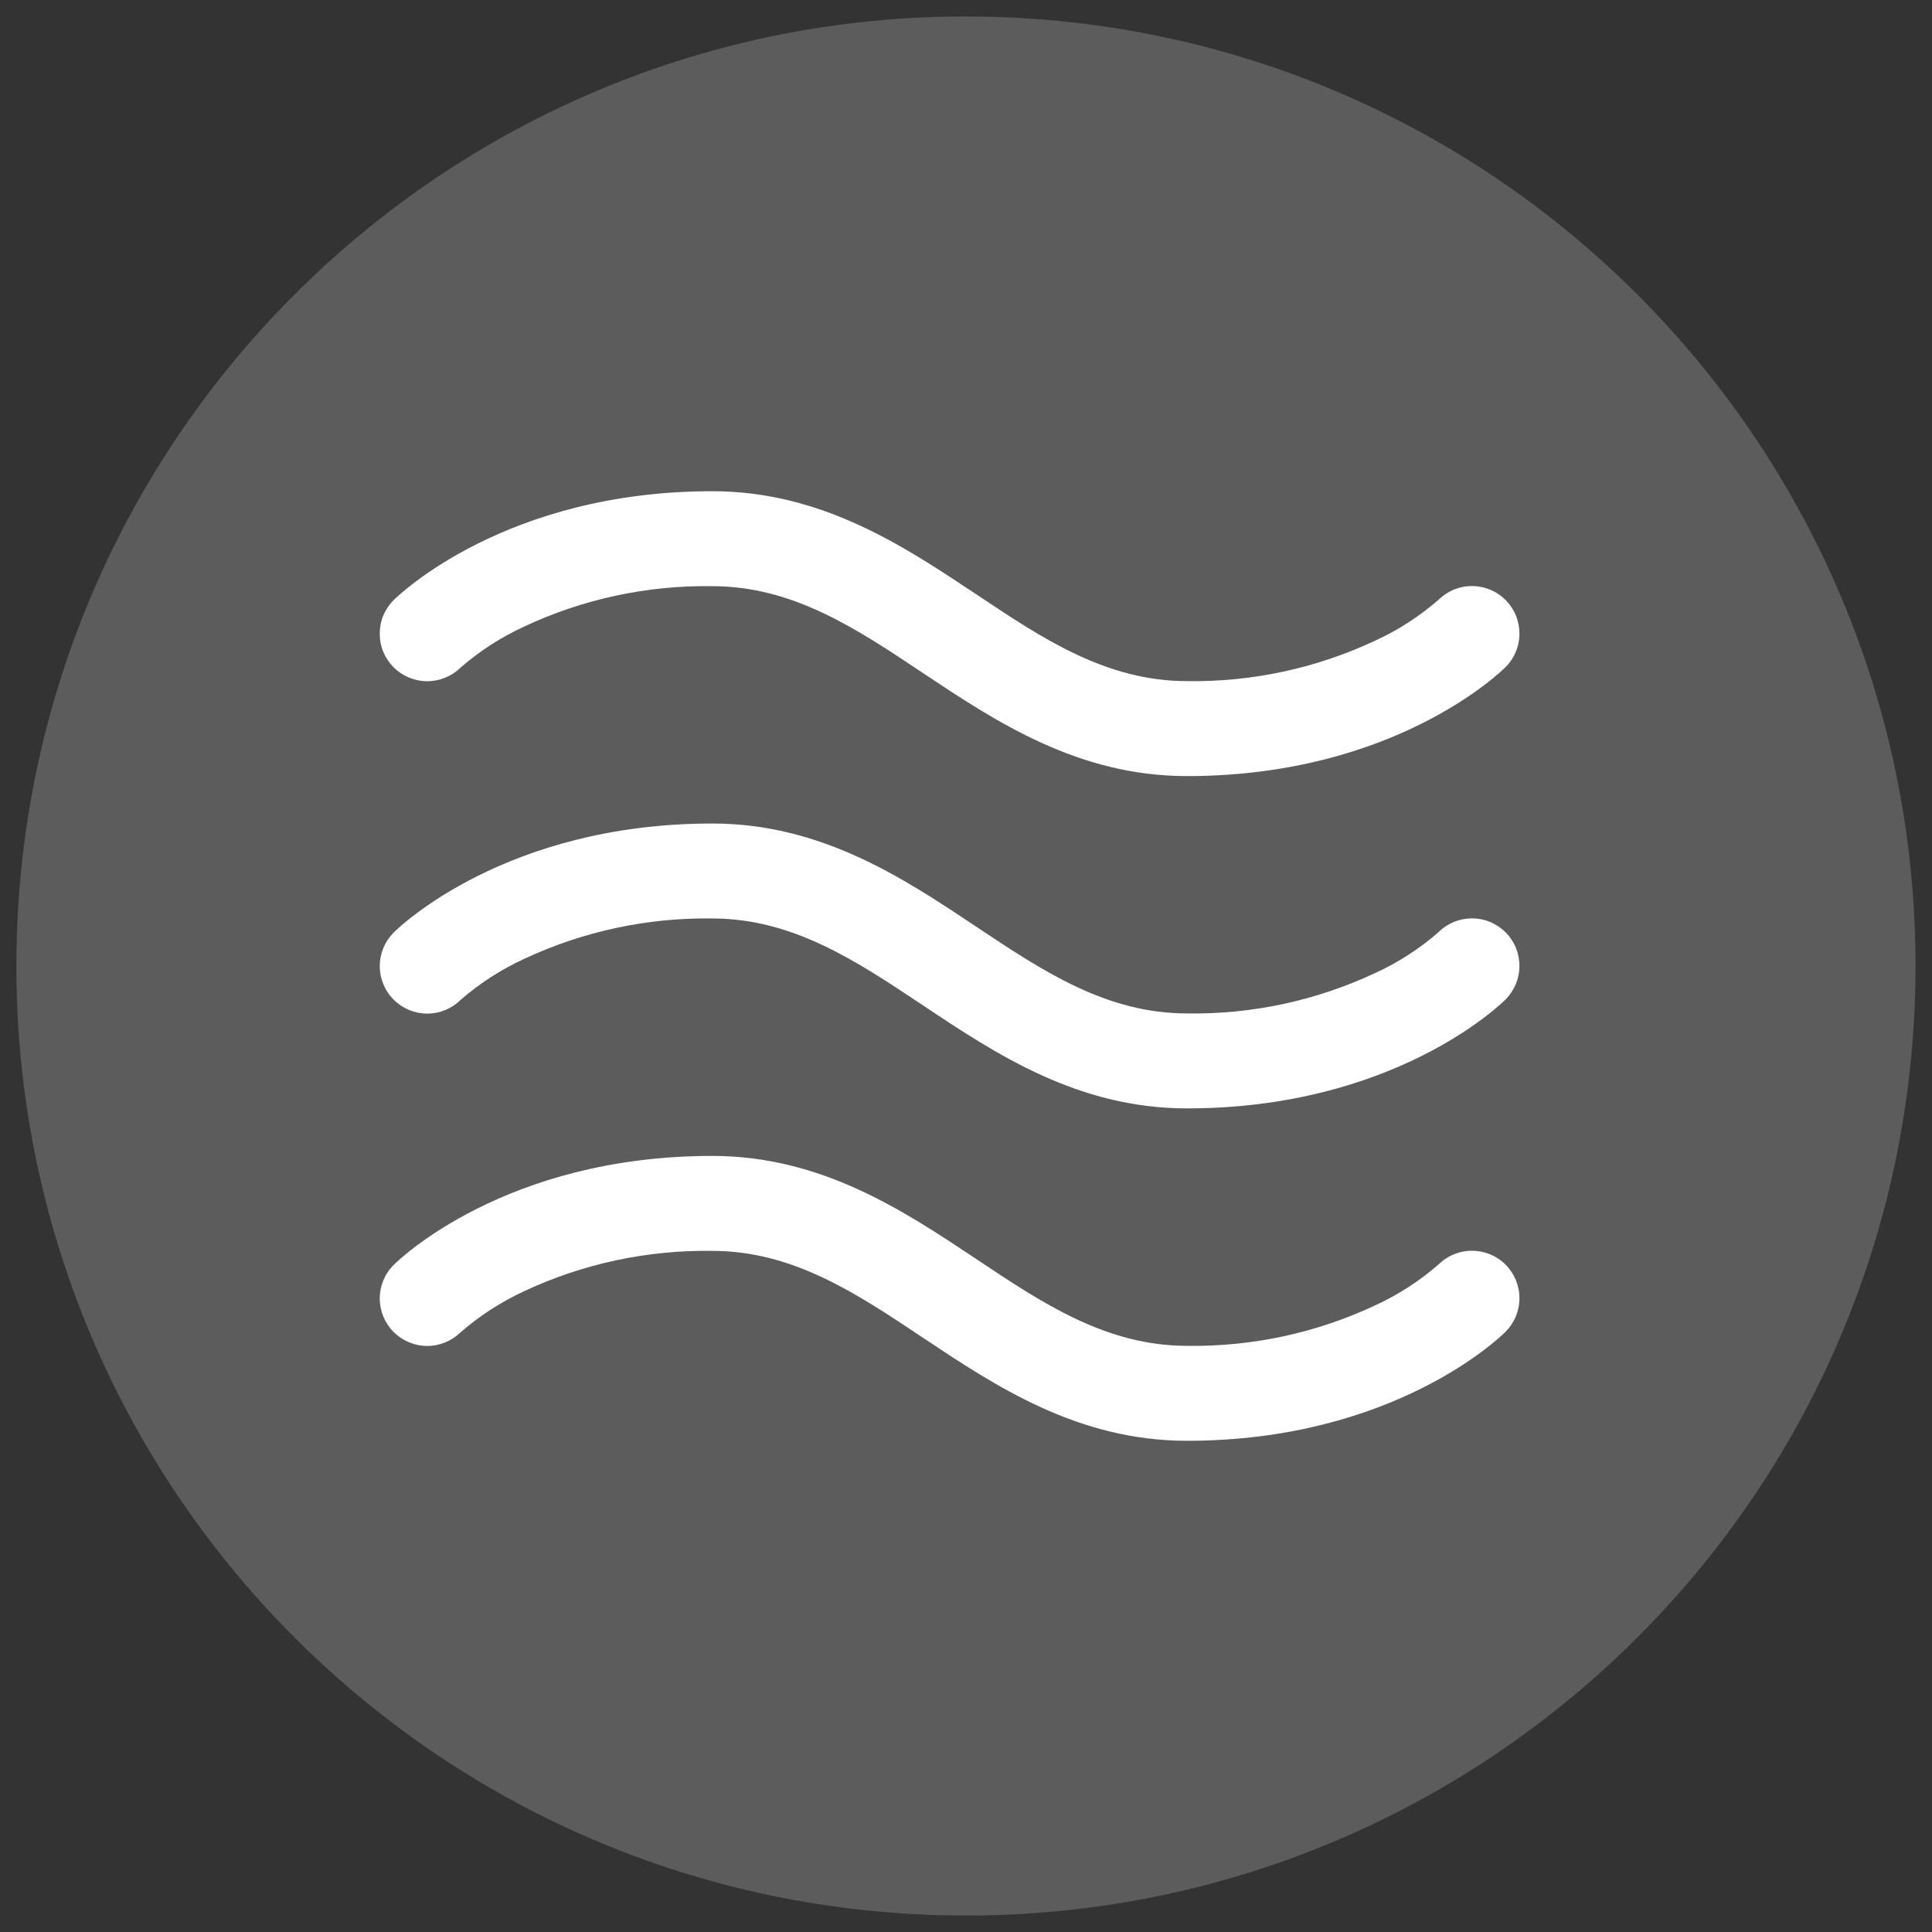 <svg width="20" height="20" viewBox="0 0 20 20" fill="none" xmlns="http://www.w3.org/2000/svg">
<rect x="0" y="0" width="20" height="20" fill="#333333" stroke="none"/>
<path d="M19.828 10.172C19.923 4.743 15.599 0.266 10.171 0.172C4.743 0.077 0.266 4.4 0.171 9.828C0.076 15.257 4.4 19.734 9.828 19.828C15.256 19.923 19.733 15.6 19.828 10.172Z" fill="white" fill-opacity="0.2"/>
<path d="M4.075 6.908C4.03 6.863 3.993 6.808 3.968 6.749C3.943 6.689 3.931 6.625 3.931 6.56C3.931 6.495 3.943 6.431 3.968 6.371C3.993 6.312 4.03 6.257 4.075 6.212C4.123 6.166 5.229 5.085 7.373 5.085C8.504 5.085 9.353 5.651 10.103 6.15C10.797 6.614 11.453 7.051 12.288 7.051C12.961 7.061 13.628 6.918 14.238 6.631C14.475 6.522 14.695 6.38 14.891 6.209C14.937 6.164 14.992 6.128 15.051 6.103C15.111 6.079 15.175 6.066 15.24 6.067C15.304 6.067 15.368 6.08 15.428 6.105C15.487 6.13 15.541 6.166 15.587 6.212C15.632 6.258 15.668 6.312 15.693 6.372C15.717 6.432 15.729 6.496 15.729 6.56C15.729 6.625 15.716 6.689 15.691 6.748C15.666 6.808 15.63 6.862 15.584 6.907C15.538 6.953 14.432 8.034 12.288 8.034C11.156 8.034 10.307 7.468 9.557 6.969C8.863 6.505 8.207 6.068 7.373 6.068C6.699 6.058 6.032 6.201 5.422 6.488C5.186 6.597 4.966 6.739 4.769 6.91C4.677 7.001 4.552 7.052 4.422 7.052C4.292 7.052 4.167 7 4.075 6.908ZM14.891 9.65C14.695 9.821 14.475 9.963 14.238 10.072C13.628 10.358 12.961 10.502 12.288 10.491C11.453 10.491 10.797 10.054 10.103 9.591C9.353 9.091 8.504 8.525 7.373 8.525C5.229 8.525 4.123 9.606 4.077 9.652C3.984 9.744 3.932 9.869 3.931 9.999C3.931 10.13 3.982 10.255 4.074 10.347C4.166 10.44 4.291 10.492 4.421 10.493C4.551 10.493 4.676 10.442 4.769 10.35C4.966 10.179 5.186 10.037 5.422 9.928C6.032 9.642 6.699 9.498 7.373 9.508C8.207 9.508 8.863 9.946 9.557 10.409C10.307 10.909 11.155 11.474 12.288 11.474C14.432 11.474 15.538 10.394 15.584 10.348C15.63 10.302 15.666 10.248 15.691 10.189C15.716 10.129 15.729 10.065 15.729 10.001C15.729 9.936 15.717 9.872 15.693 9.812C15.668 9.753 15.632 9.698 15.587 9.652C15.541 9.607 15.487 9.57 15.428 9.545C15.368 9.52 15.304 9.507 15.24 9.507C15.175 9.507 15.111 9.519 15.051 9.544C14.992 9.568 14.937 9.604 14.891 9.65ZM14.891 13.09C14.695 13.261 14.475 13.403 14.238 13.512C13.628 13.799 12.961 13.942 12.288 13.932C11.453 13.932 10.797 13.495 10.103 13.031C9.353 12.532 8.504 11.966 7.373 11.966C5.229 11.966 4.123 13.047 4.077 13.093C3.984 13.184 3.932 13.309 3.931 13.44C3.931 13.57 3.982 13.695 4.074 13.788C4.166 13.88 4.291 13.933 4.421 13.933C4.551 13.934 4.676 13.882 4.769 13.791C4.966 13.62 5.186 13.478 5.422 13.368C6.032 13.082 6.699 12.939 7.373 12.949C8.207 12.949 8.863 13.386 9.557 13.85C10.307 14.349 11.155 14.915 12.288 14.915C14.432 14.915 15.538 13.834 15.584 13.788C15.676 13.696 15.729 13.572 15.729 13.441C15.73 13.311 15.678 13.185 15.587 13.093C15.495 13 15.37 12.948 15.24 12.948C15.109 12.947 14.984 12.998 14.891 13.09Z" fill="white"/>
</svg>

